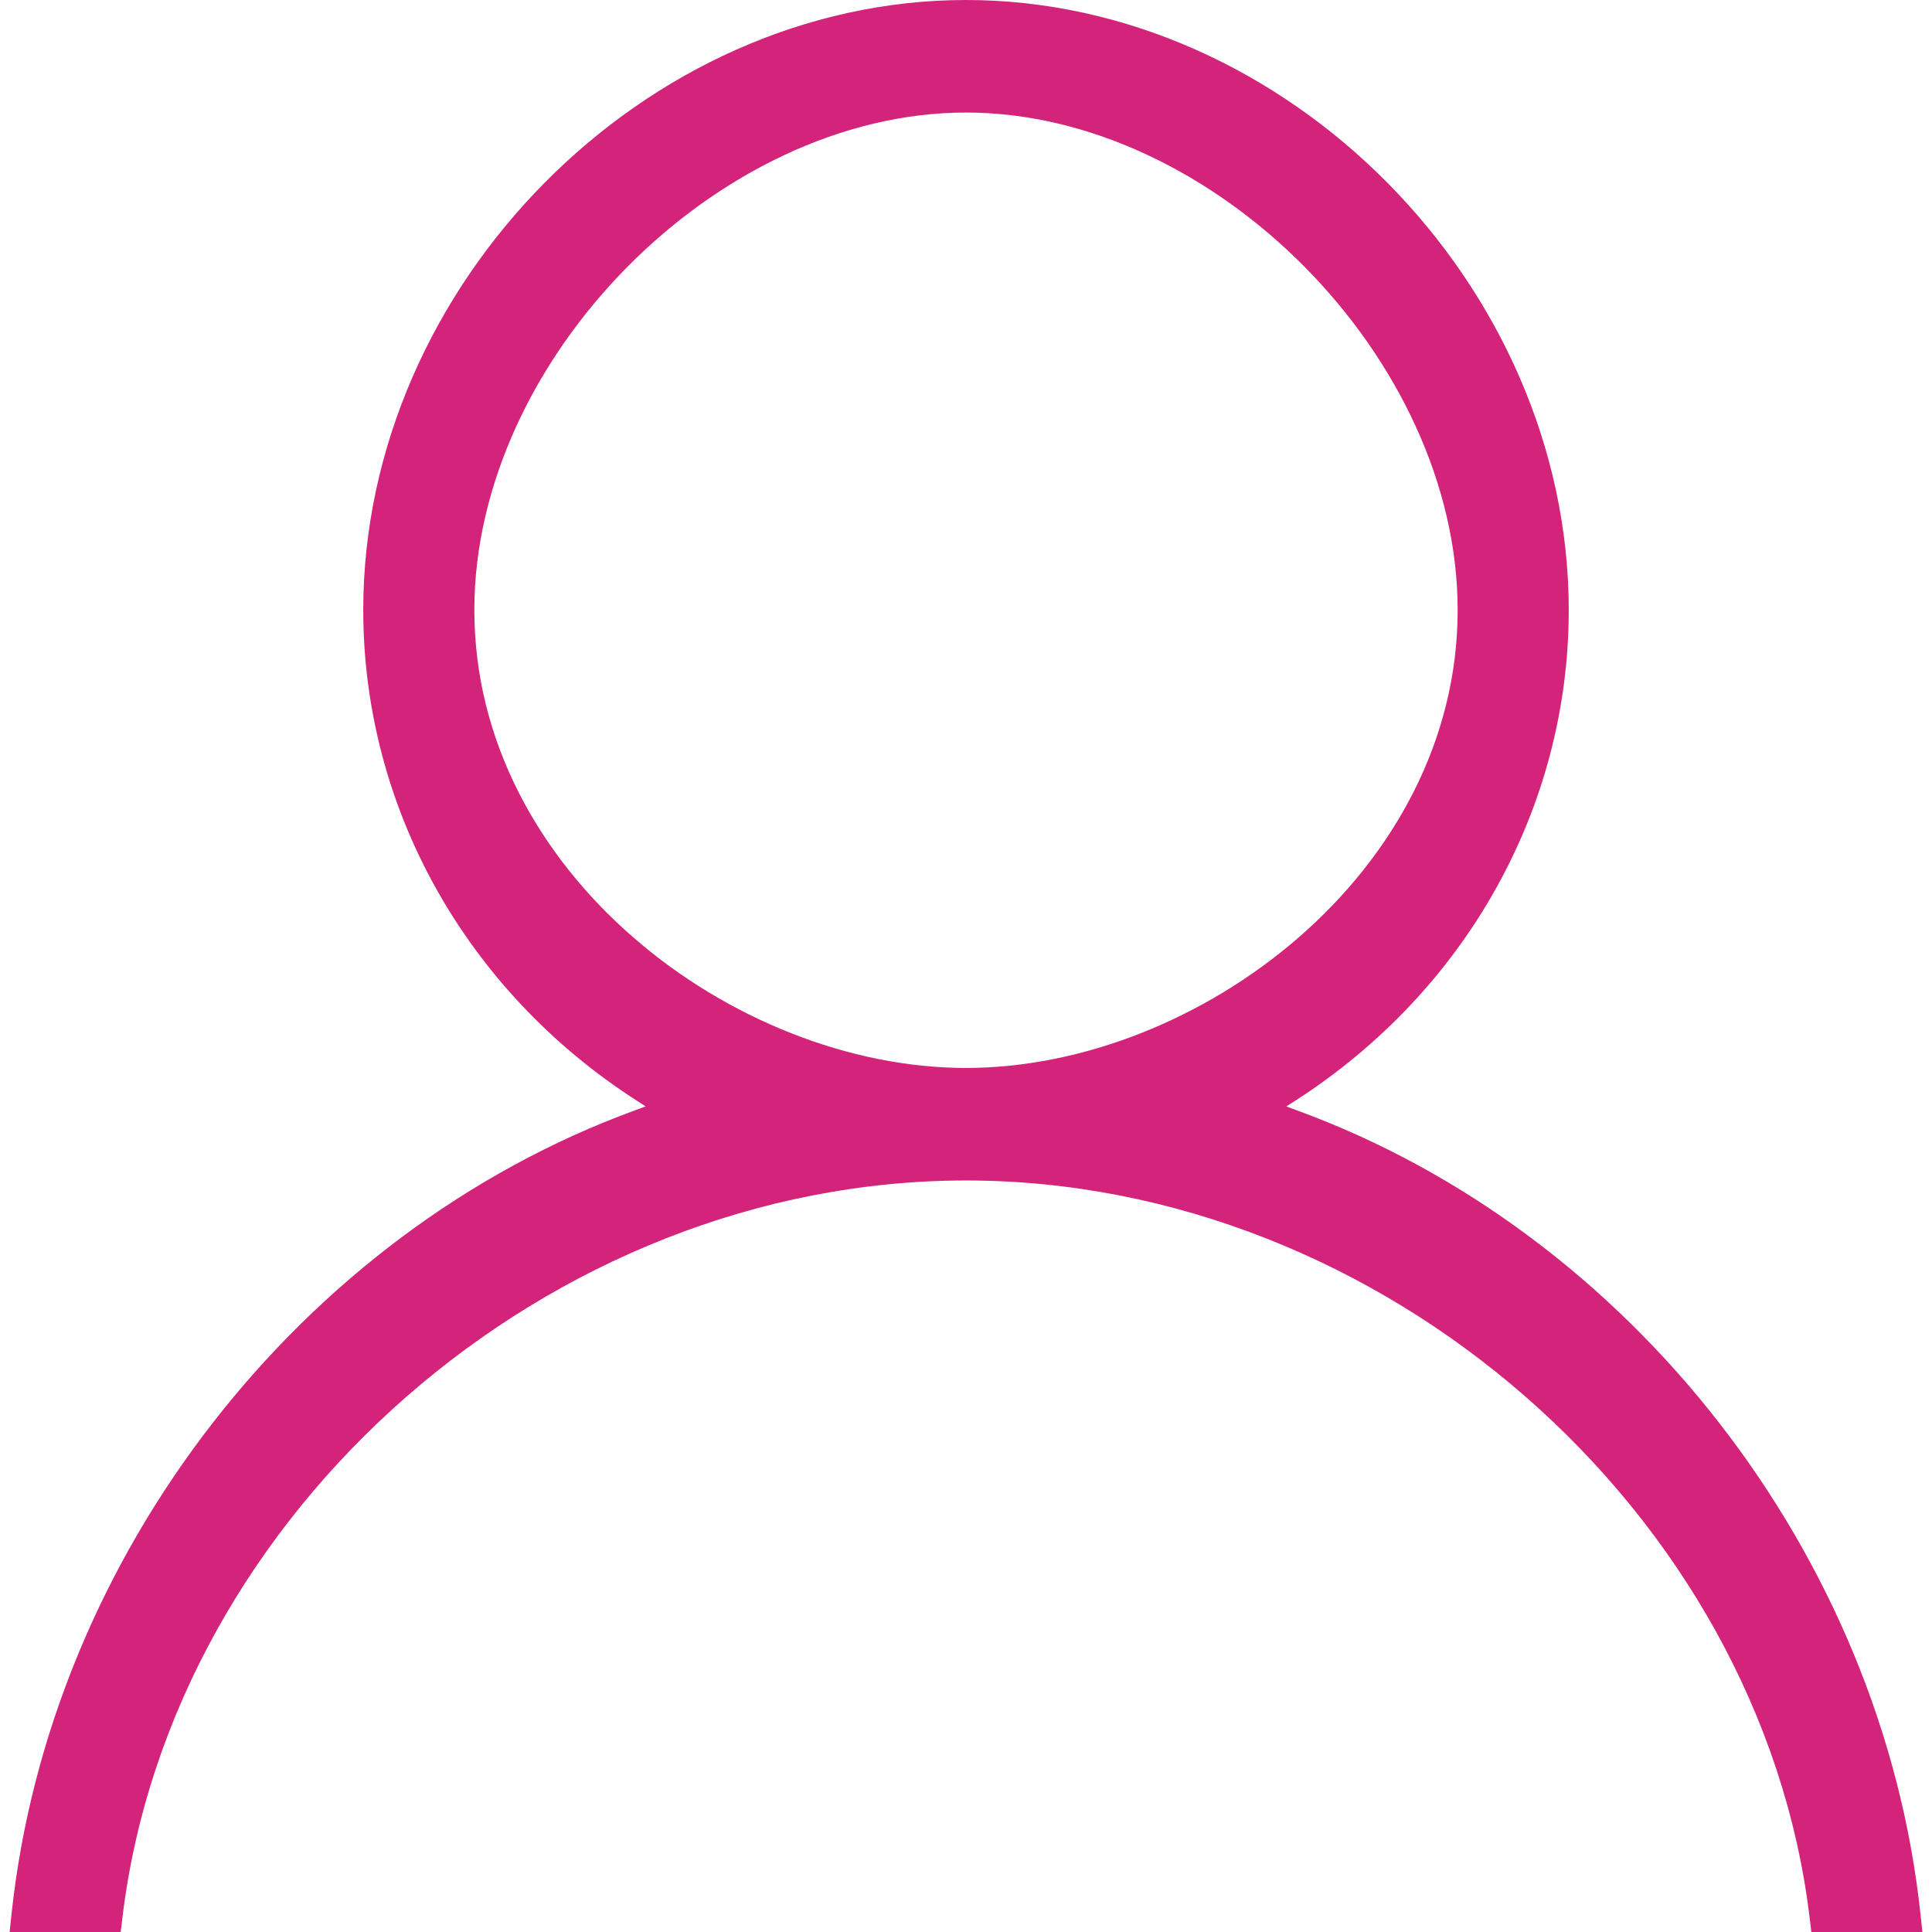 <?xml version="1.0" standalone="no"?><!DOCTYPE svg PUBLIC "-//W3C//DTD SVG 1.1//EN" "http://www.w3.org/Graphics/SVG/1.1/DTD/svg11.dtd"><svg class="icon" width="200px" height="200.00px" viewBox="0 0 1024 1024" version="1.1" xmlns="http://www.w3.org/2000/svg"><path fill="#d4237a" d="M960.054 1023.999l-0.939-7.791C933.075 800.883 732.507 625.678 512 625.678S90.925 800.865 64.904 1016.209l-0.94 7.791H5.089l1.051-9.82c20.37-189.866 153.257-360.996 330.676-425.786l5.407-1.99-4.844-3.117c-90.7-58.333-144.845-155.51-144.845-259.99C192.533 151.08 341.828 0 512 0c170.191 0 319.467 151.079 319.467 323.335 0 104.461-54.145 201.638-144.845 259.99l-4.844 3.116 5.407 1.99c177.42 64.81 310.305 235.92 330.676 425.787l1.051 9.782h-58.858zM512 59.647c-131.516 0-260.59 130.614-260.59 263.67 0 138.912 137.58 242.716 260.59 242.716 123.01 0 260.59-103.785 260.59-242.717 0-133.055-129.074-263.67-260.59-263.67z" /></svg>
